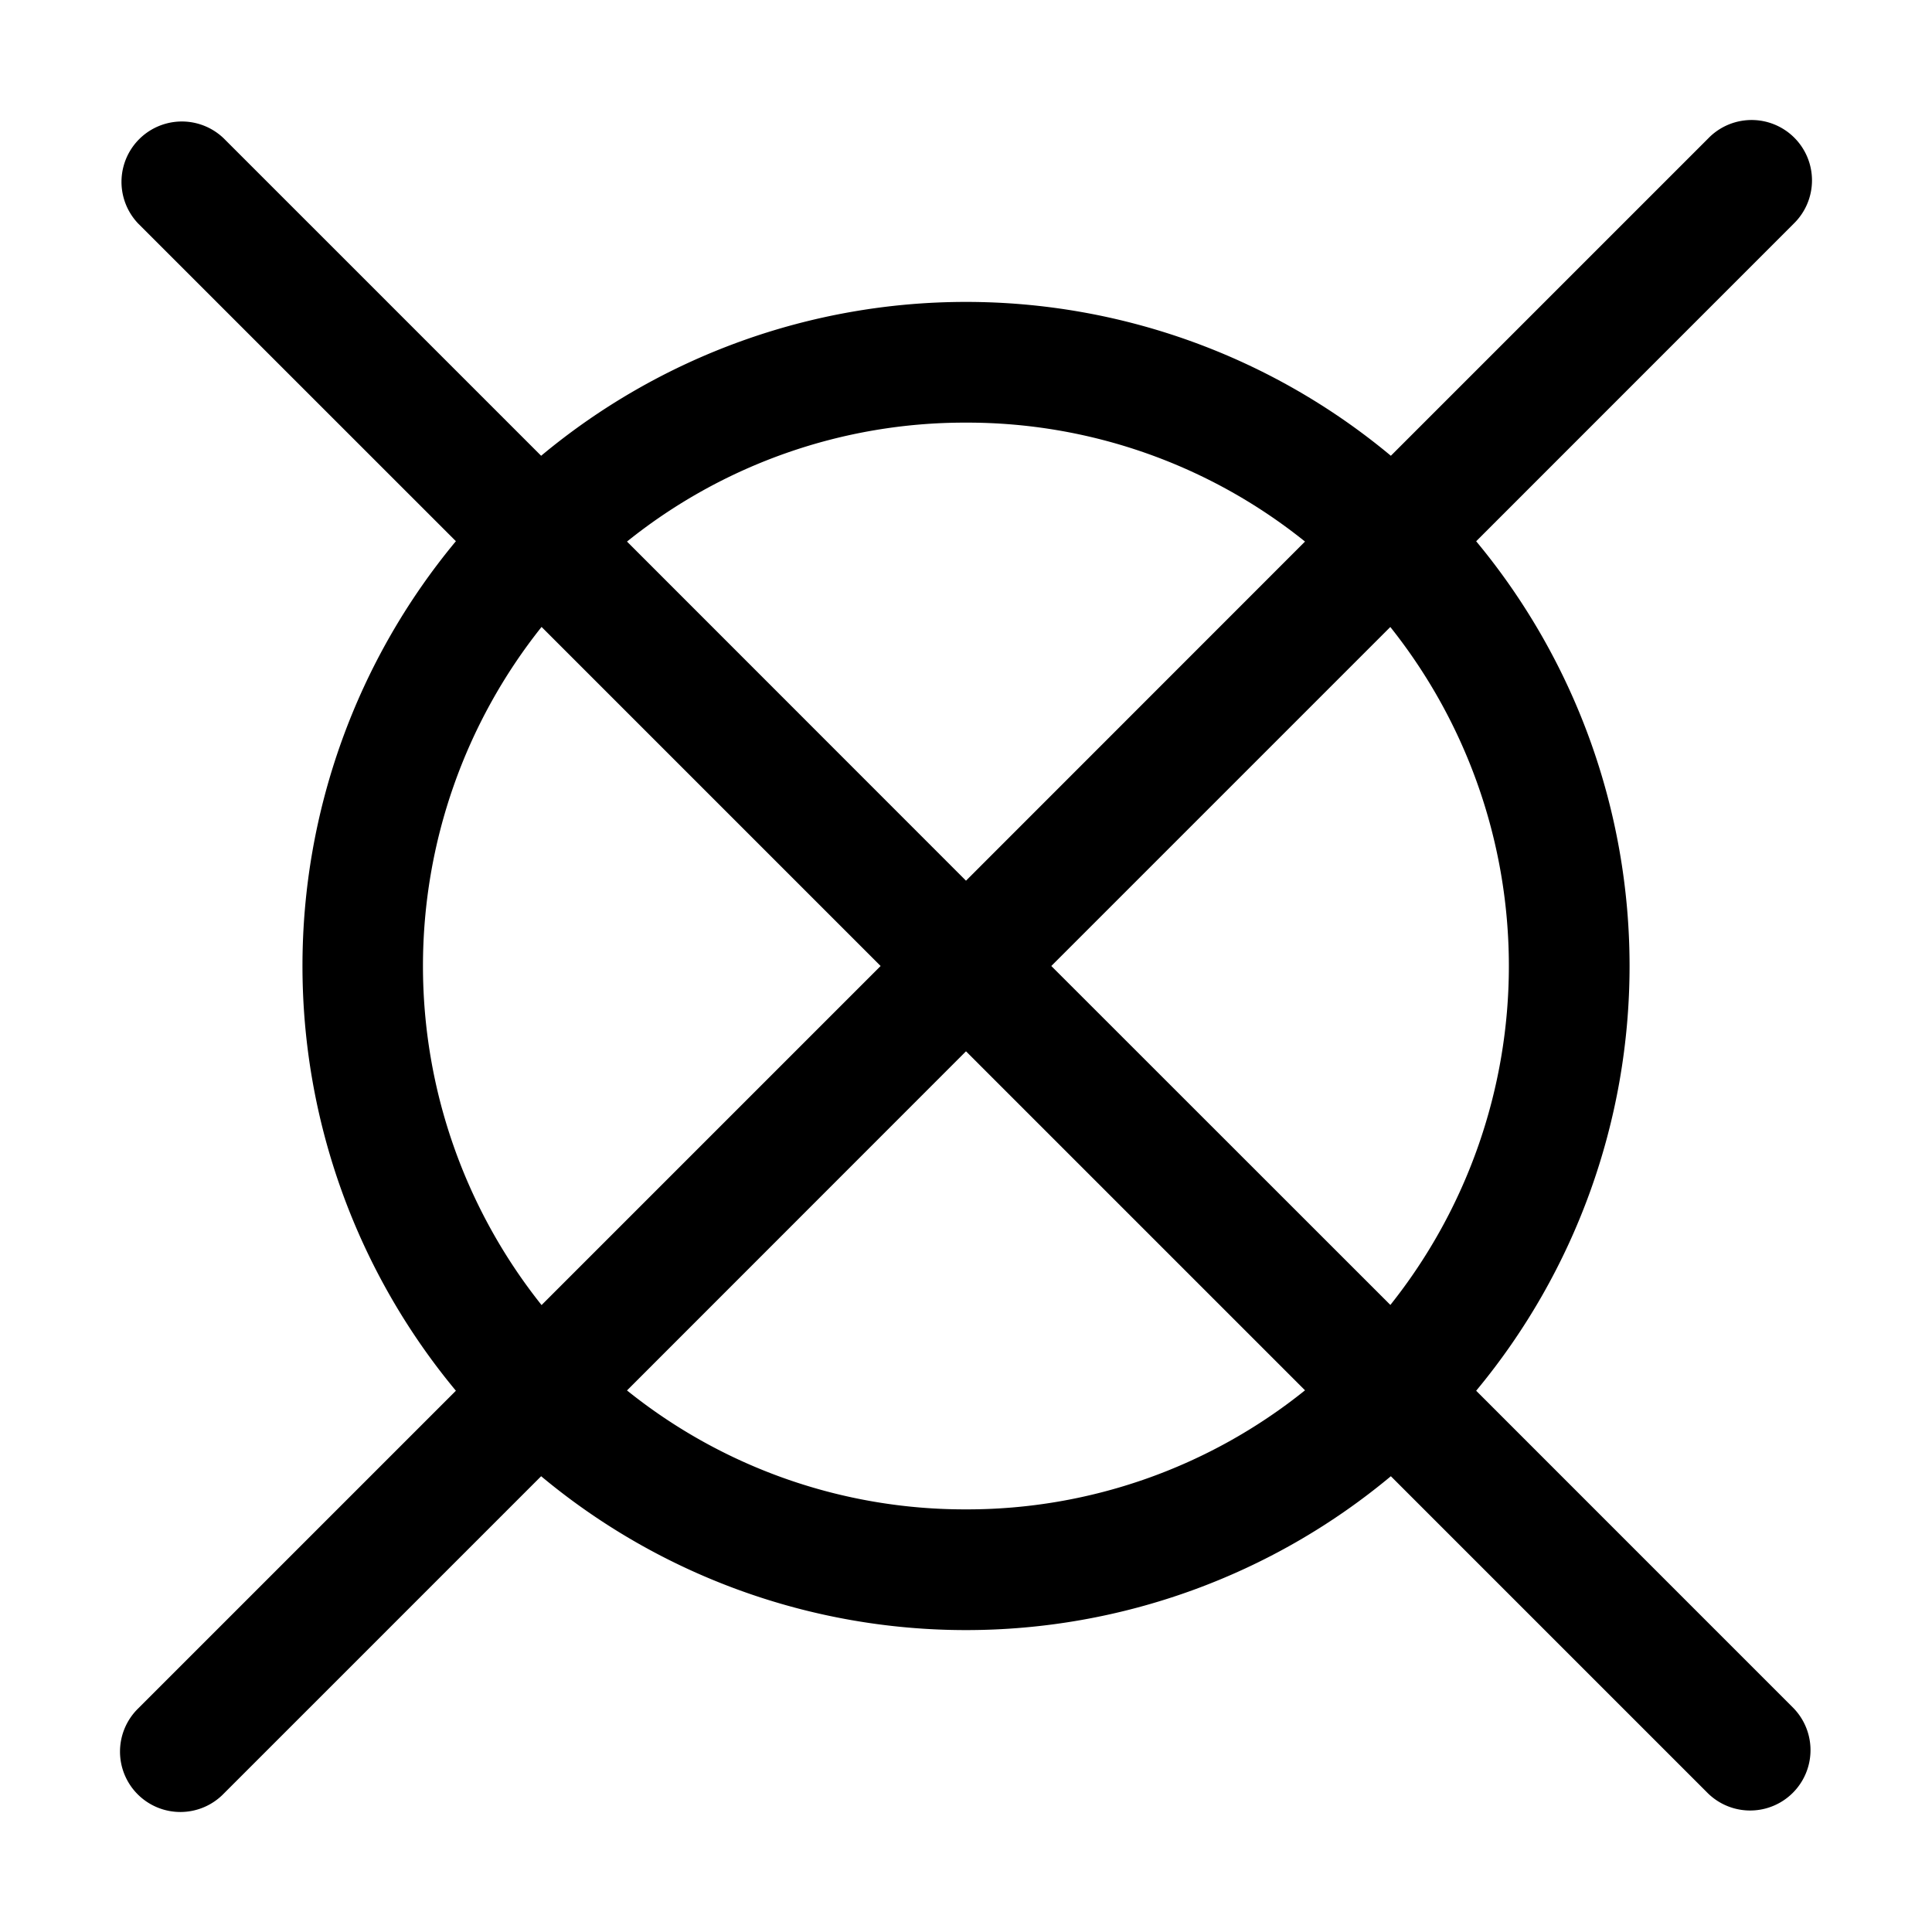 <svg xmlns="http://www.w3.org/2000/svg" width="32" height="32" viewBox="0 0 32 32"><path d="M24.45 23.035a11.01 11.01 0 0 0 0-14.07l5.257-5.258a1 1 0 1 0-1.414-1.414l-5.256 5.256a10.99 10.99 0 0 0-14.074 0L3.707 2.293a1 1 0 0 0-1.414 1.414l5.258 5.257a11.01 11.01 0 0 0 0 14.071l-5.258 5.258a1 1 0 1 0 1.414 1.414l5.256-5.256a10.99 10.99 0 0 0 14.074 0l5.256 5.256a1 1 0 0 0 1.414-1.414zm-1.42-1.42L17.413 16l5.615-5.615a9.01 9.01 0 0 1 0 11.23M16 7a8.93 8.93 0 0 1 5.615 1.97L16 14.587 10.385 8.97A8.93 8.93 0 0 1 16 7m-7.03 3.384L14.586 16 8.97 21.616a9.01 9.01 0 0 1 0-11.232M16 25a8.93 8.93 0 0 1-5.615-1.97L16 17.413l5.615 5.615A8.93 8.93 0 0 1 16 25"/></svg>